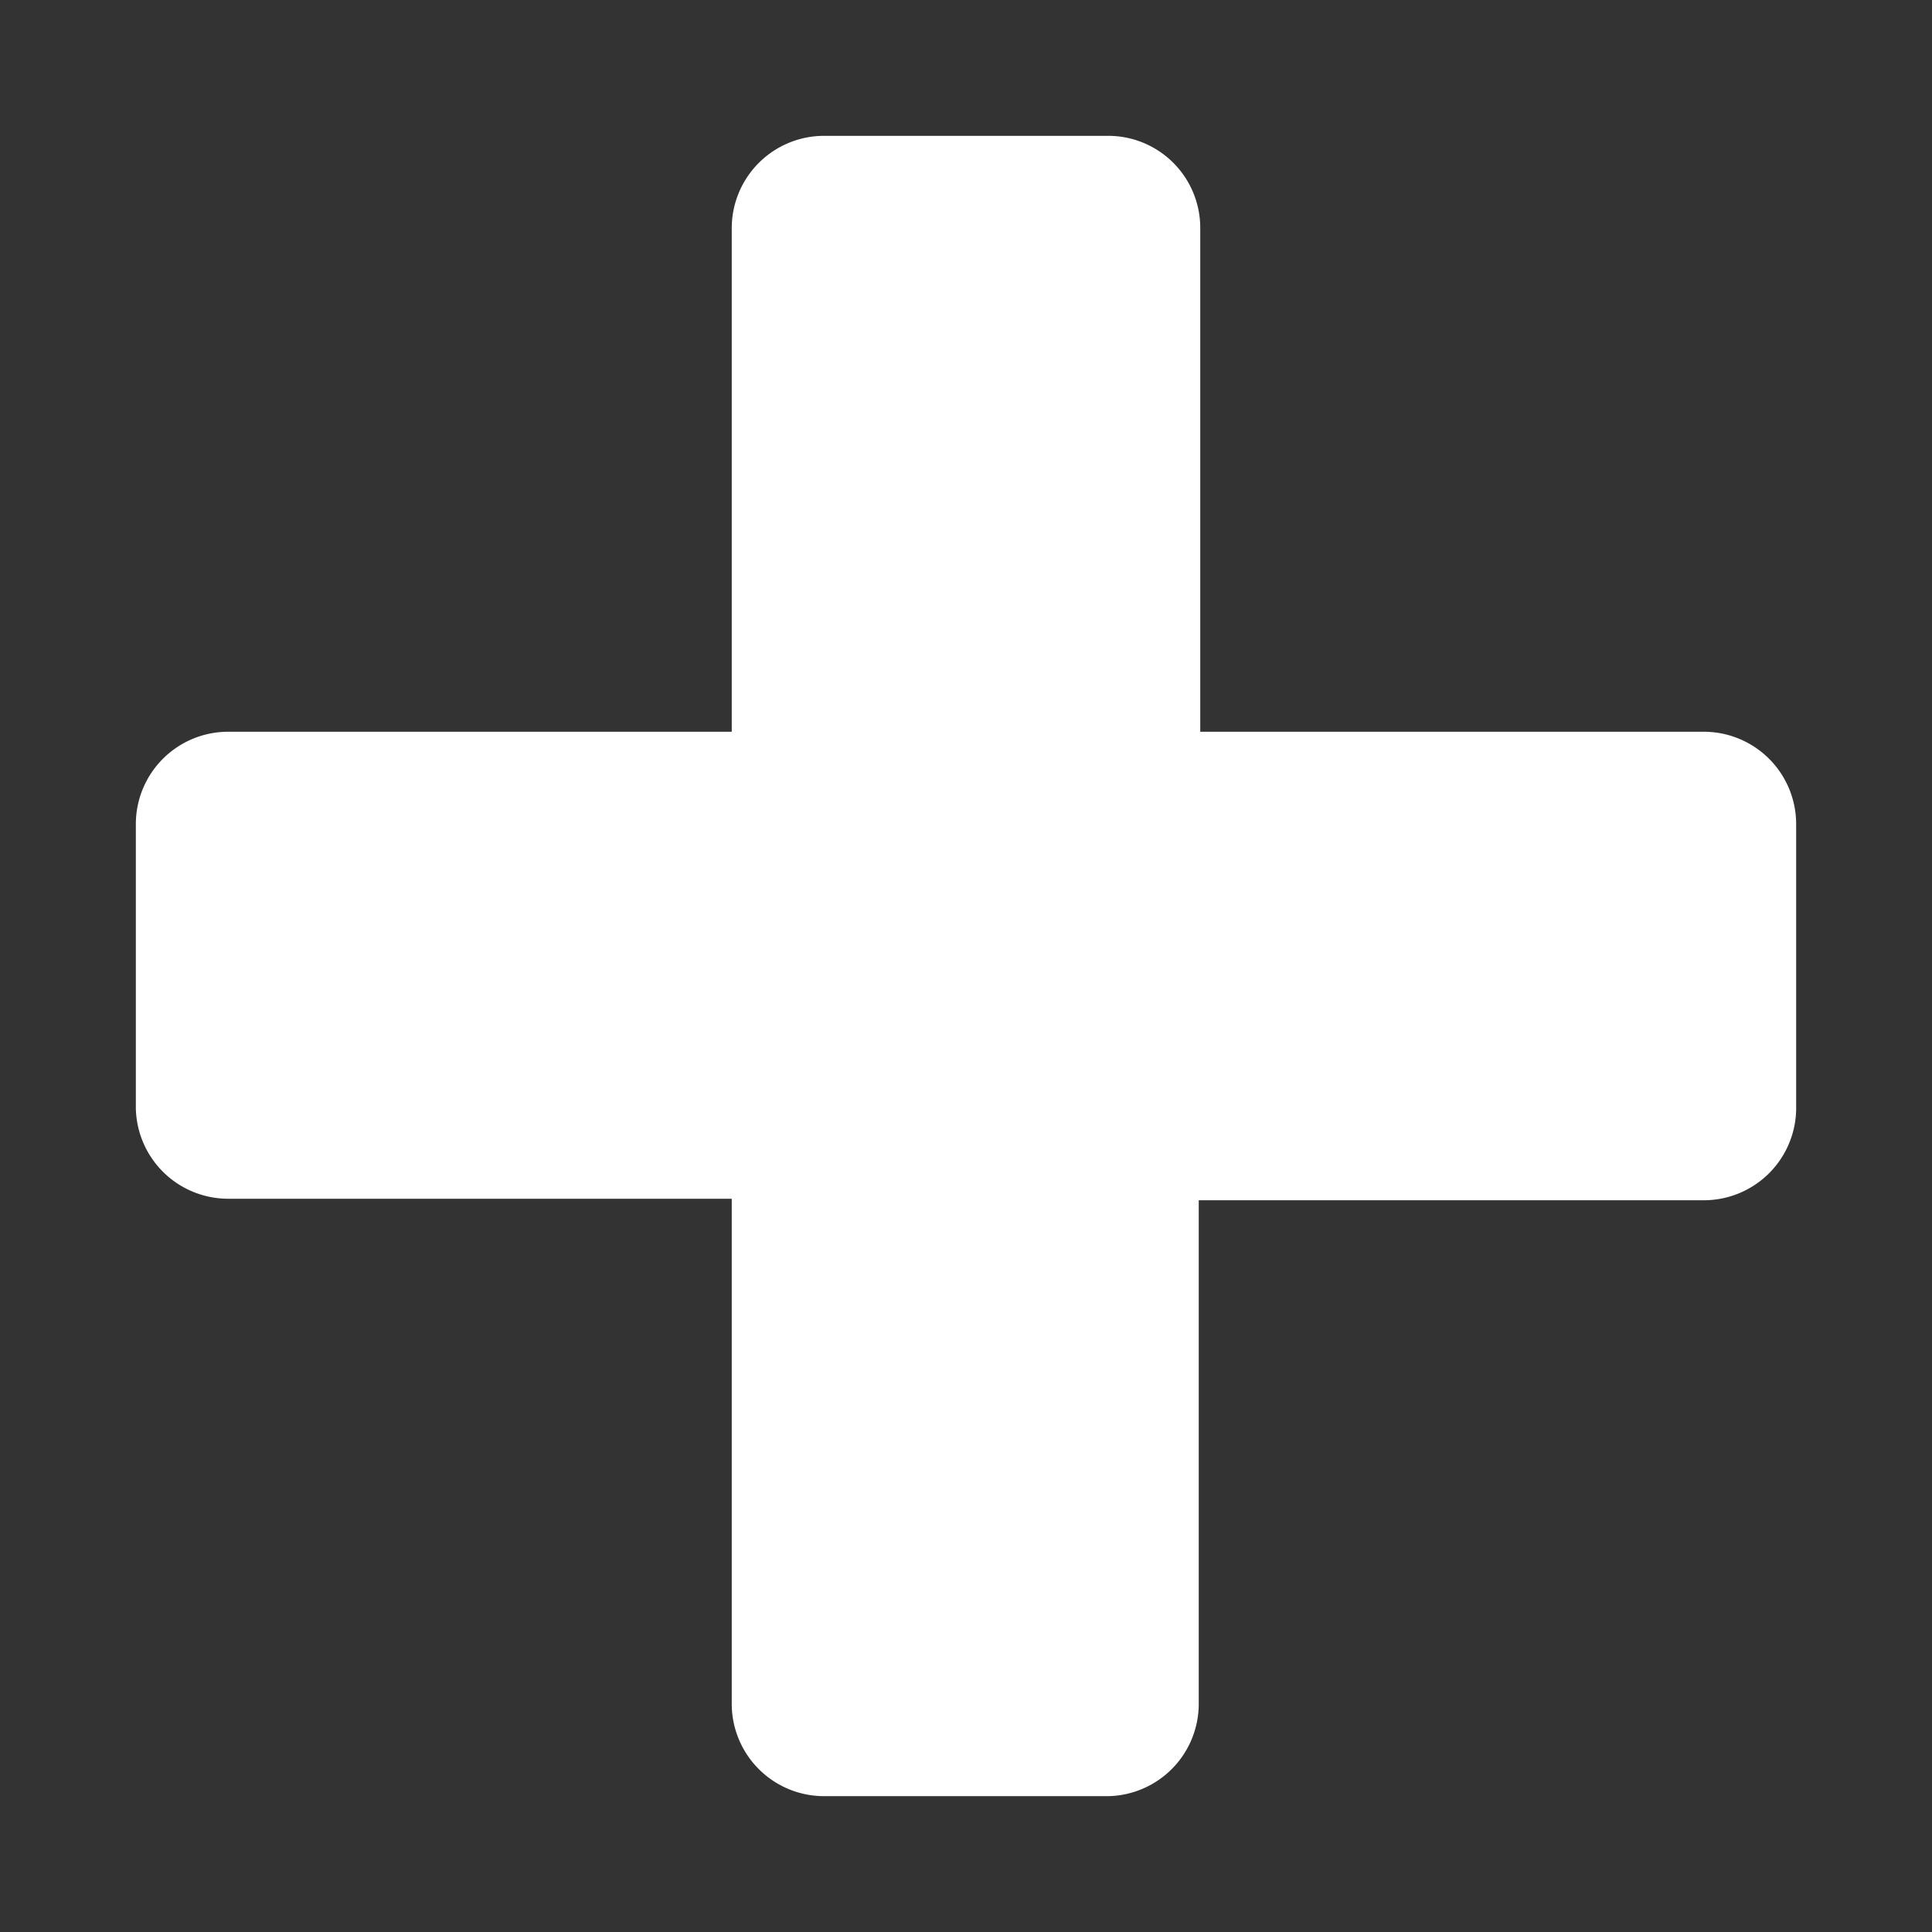 <svg xmlns="http://www.w3.org/2000/svg" viewBox="0 0 64 64"><rect x="0" y="0" width="64" height="64" fill="#333333" stroke="none"/><defs><style>.cls-1{opacity:0;}.cls-2{fill:#fff;}</style></defs><title>Plus White </title><g id="Layer_2" data-name="Layer 2"><g id="Layer_3" data-name="Layer 3"><g class="cls-1"><rect class="cls-2" width="64" height="64"/></g><path class="cls-2" d="M56.44,24.24H39.76V7.56a3.05,3.05,0,0,0-3-3.06H27.29a3.06,3.06,0,0,0-3.05,3.06V24.24H7.56A3.06,3.06,0,0,0,4.5,27.29v9.42a3.06,3.06,0,0,0,3.06,3H24.24V56.44a3.06,3.06,0,0,0,3.05,3.06h9.42a3.06,3.06,0,0,0,3-3.06V39.76H56.44a3.06,3.06,0,0,0,3.06-3V27.29A3.06,3.06,0,0,0,56.44,24.24Z"/></g></g></svg>
